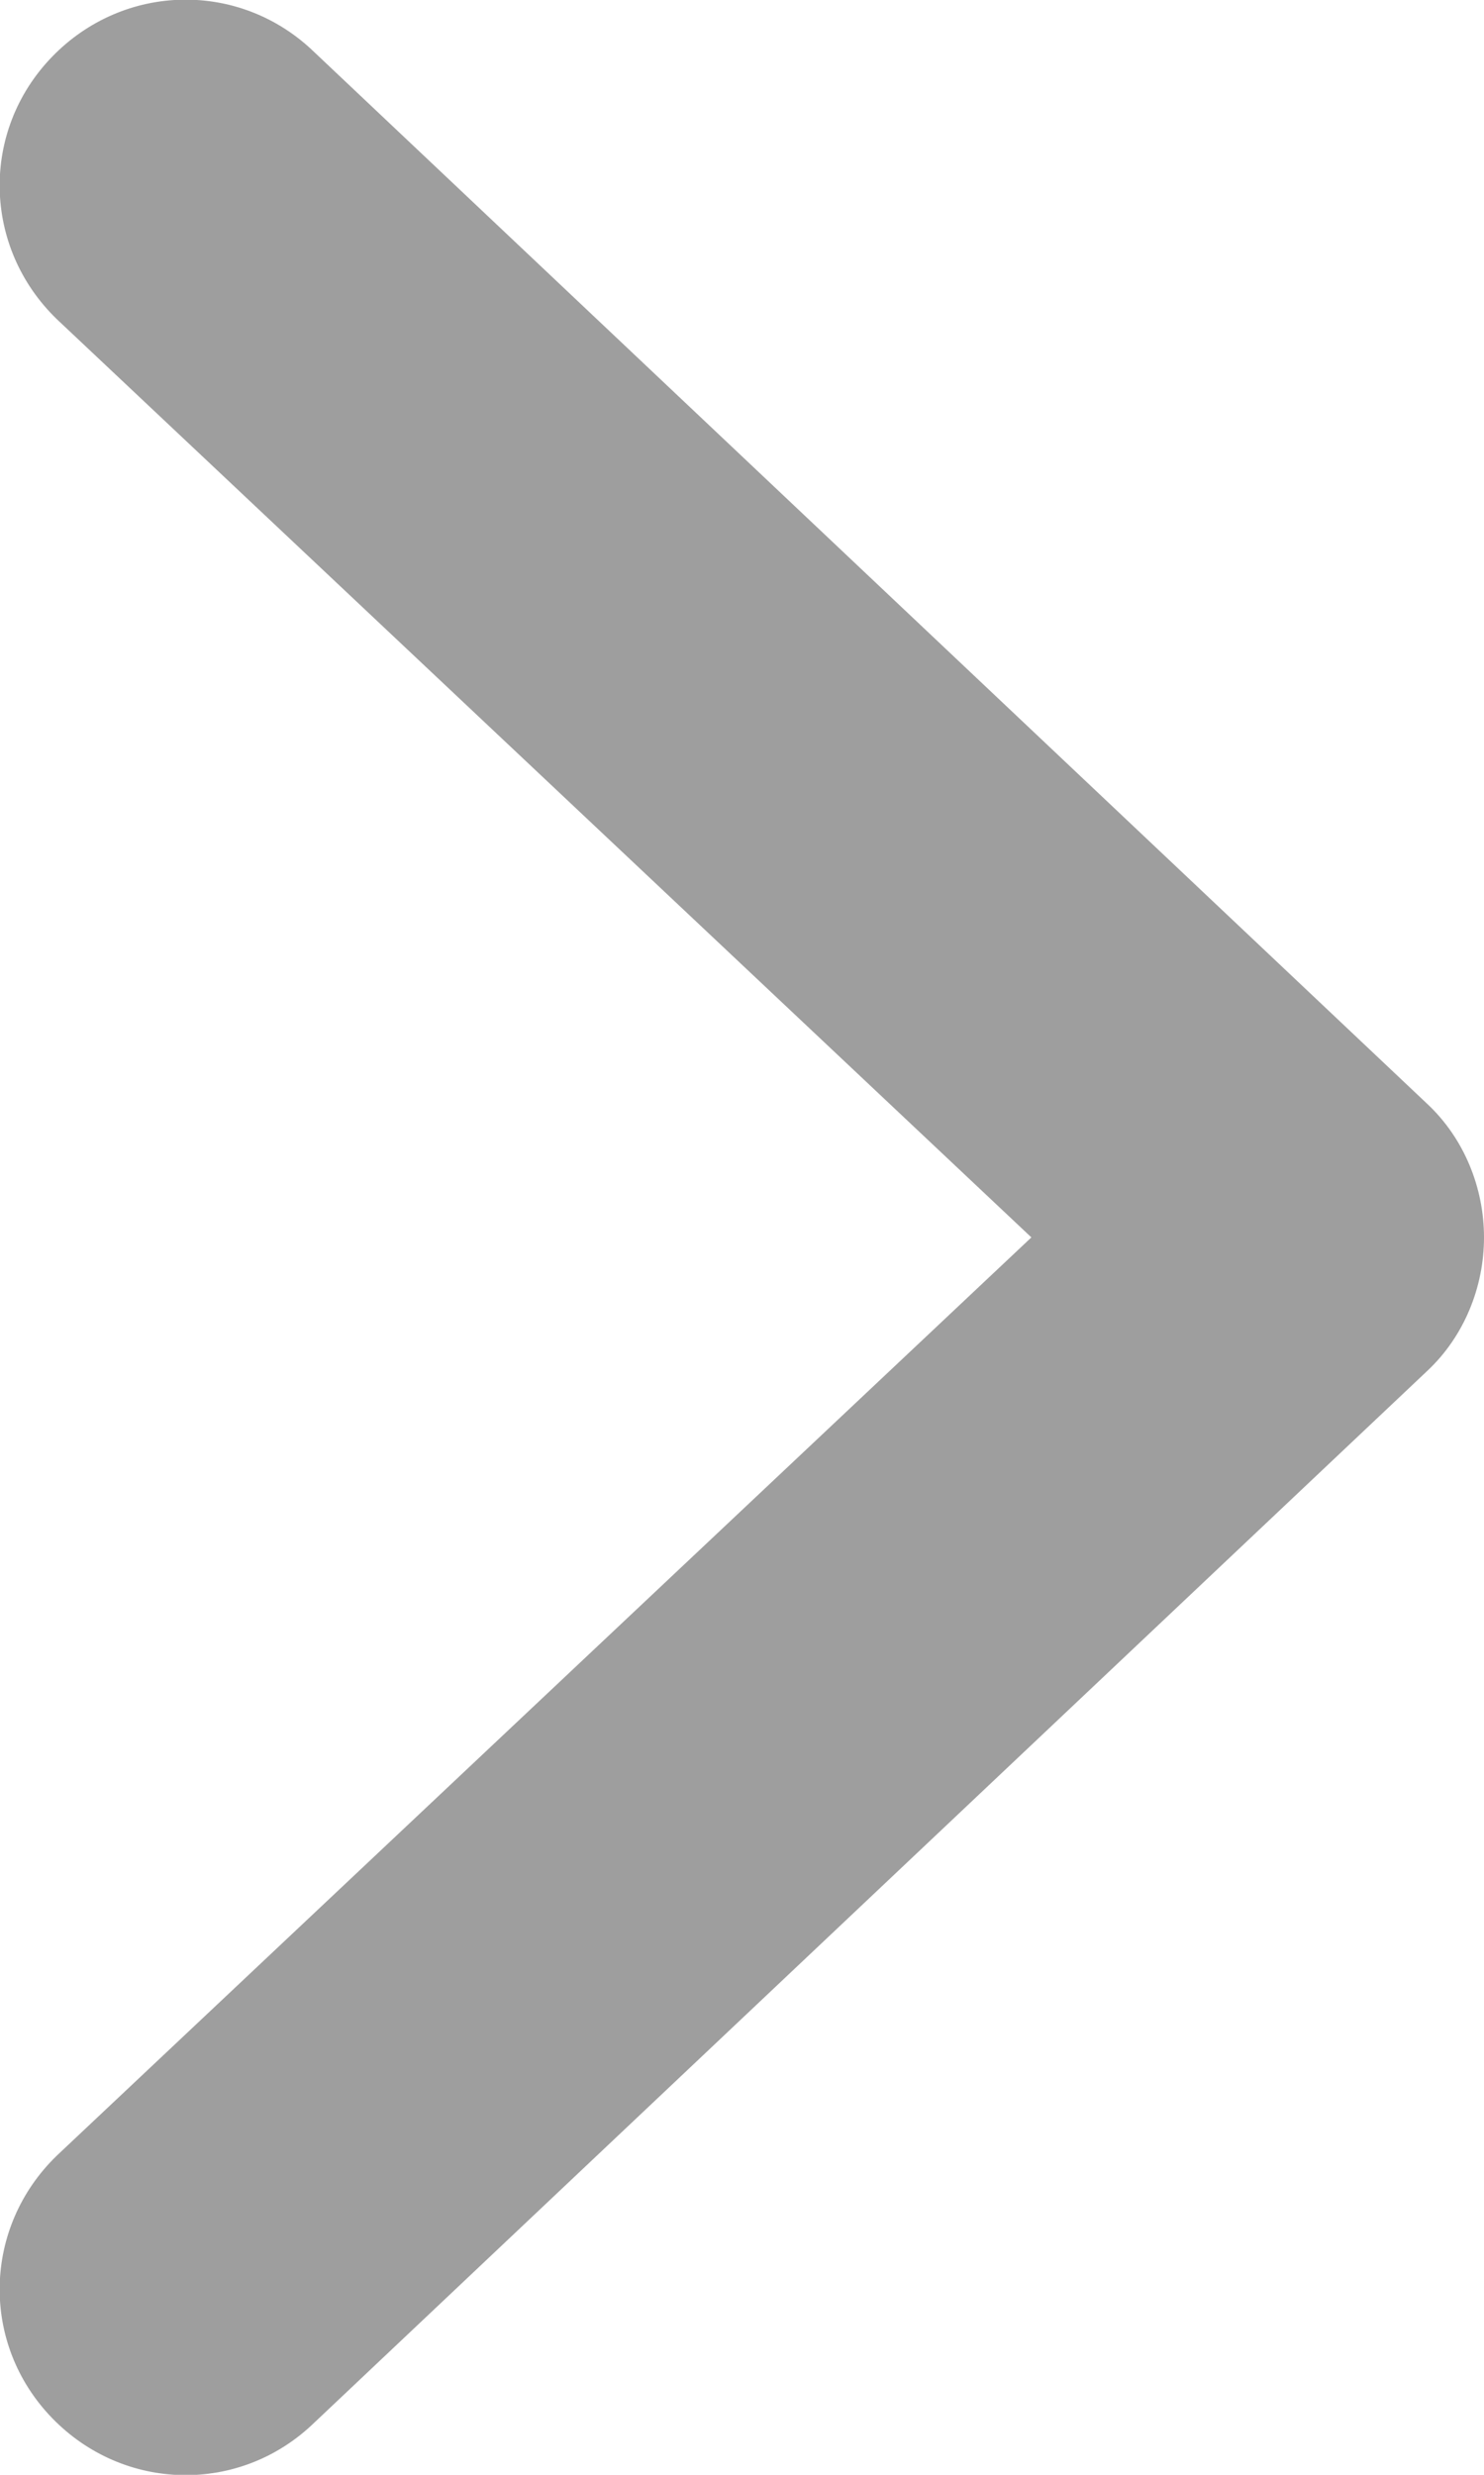 <?xml version="1.0" encoding="UTF-8"?>
<svg id="Layer_1" data-name="Layer 1" xmlns="http://www.w3.org/2000/svg" viewBox="0 0 6 10">
  <defs>
    <style>
      .cls-1 {
        fill: #9e9e9e;
        fill-rule: evenodd;
        stroke-width: 0px;
      }
    </style>
  </defs>
  <path class="cls-1" d="m.21,9.77c-.29-.3-.28-.77.02-1.06l3.94-3.71L.23,1.29C-.07,1-.08.53.21.23.5-.07.97-.08,1.27.21l4.5,4.25c.15.14.23.34.23.54s-.08.4-.23.54L1.27,9.79c-.3.29-.77.28-1.06-.02Z"/>
</svg>